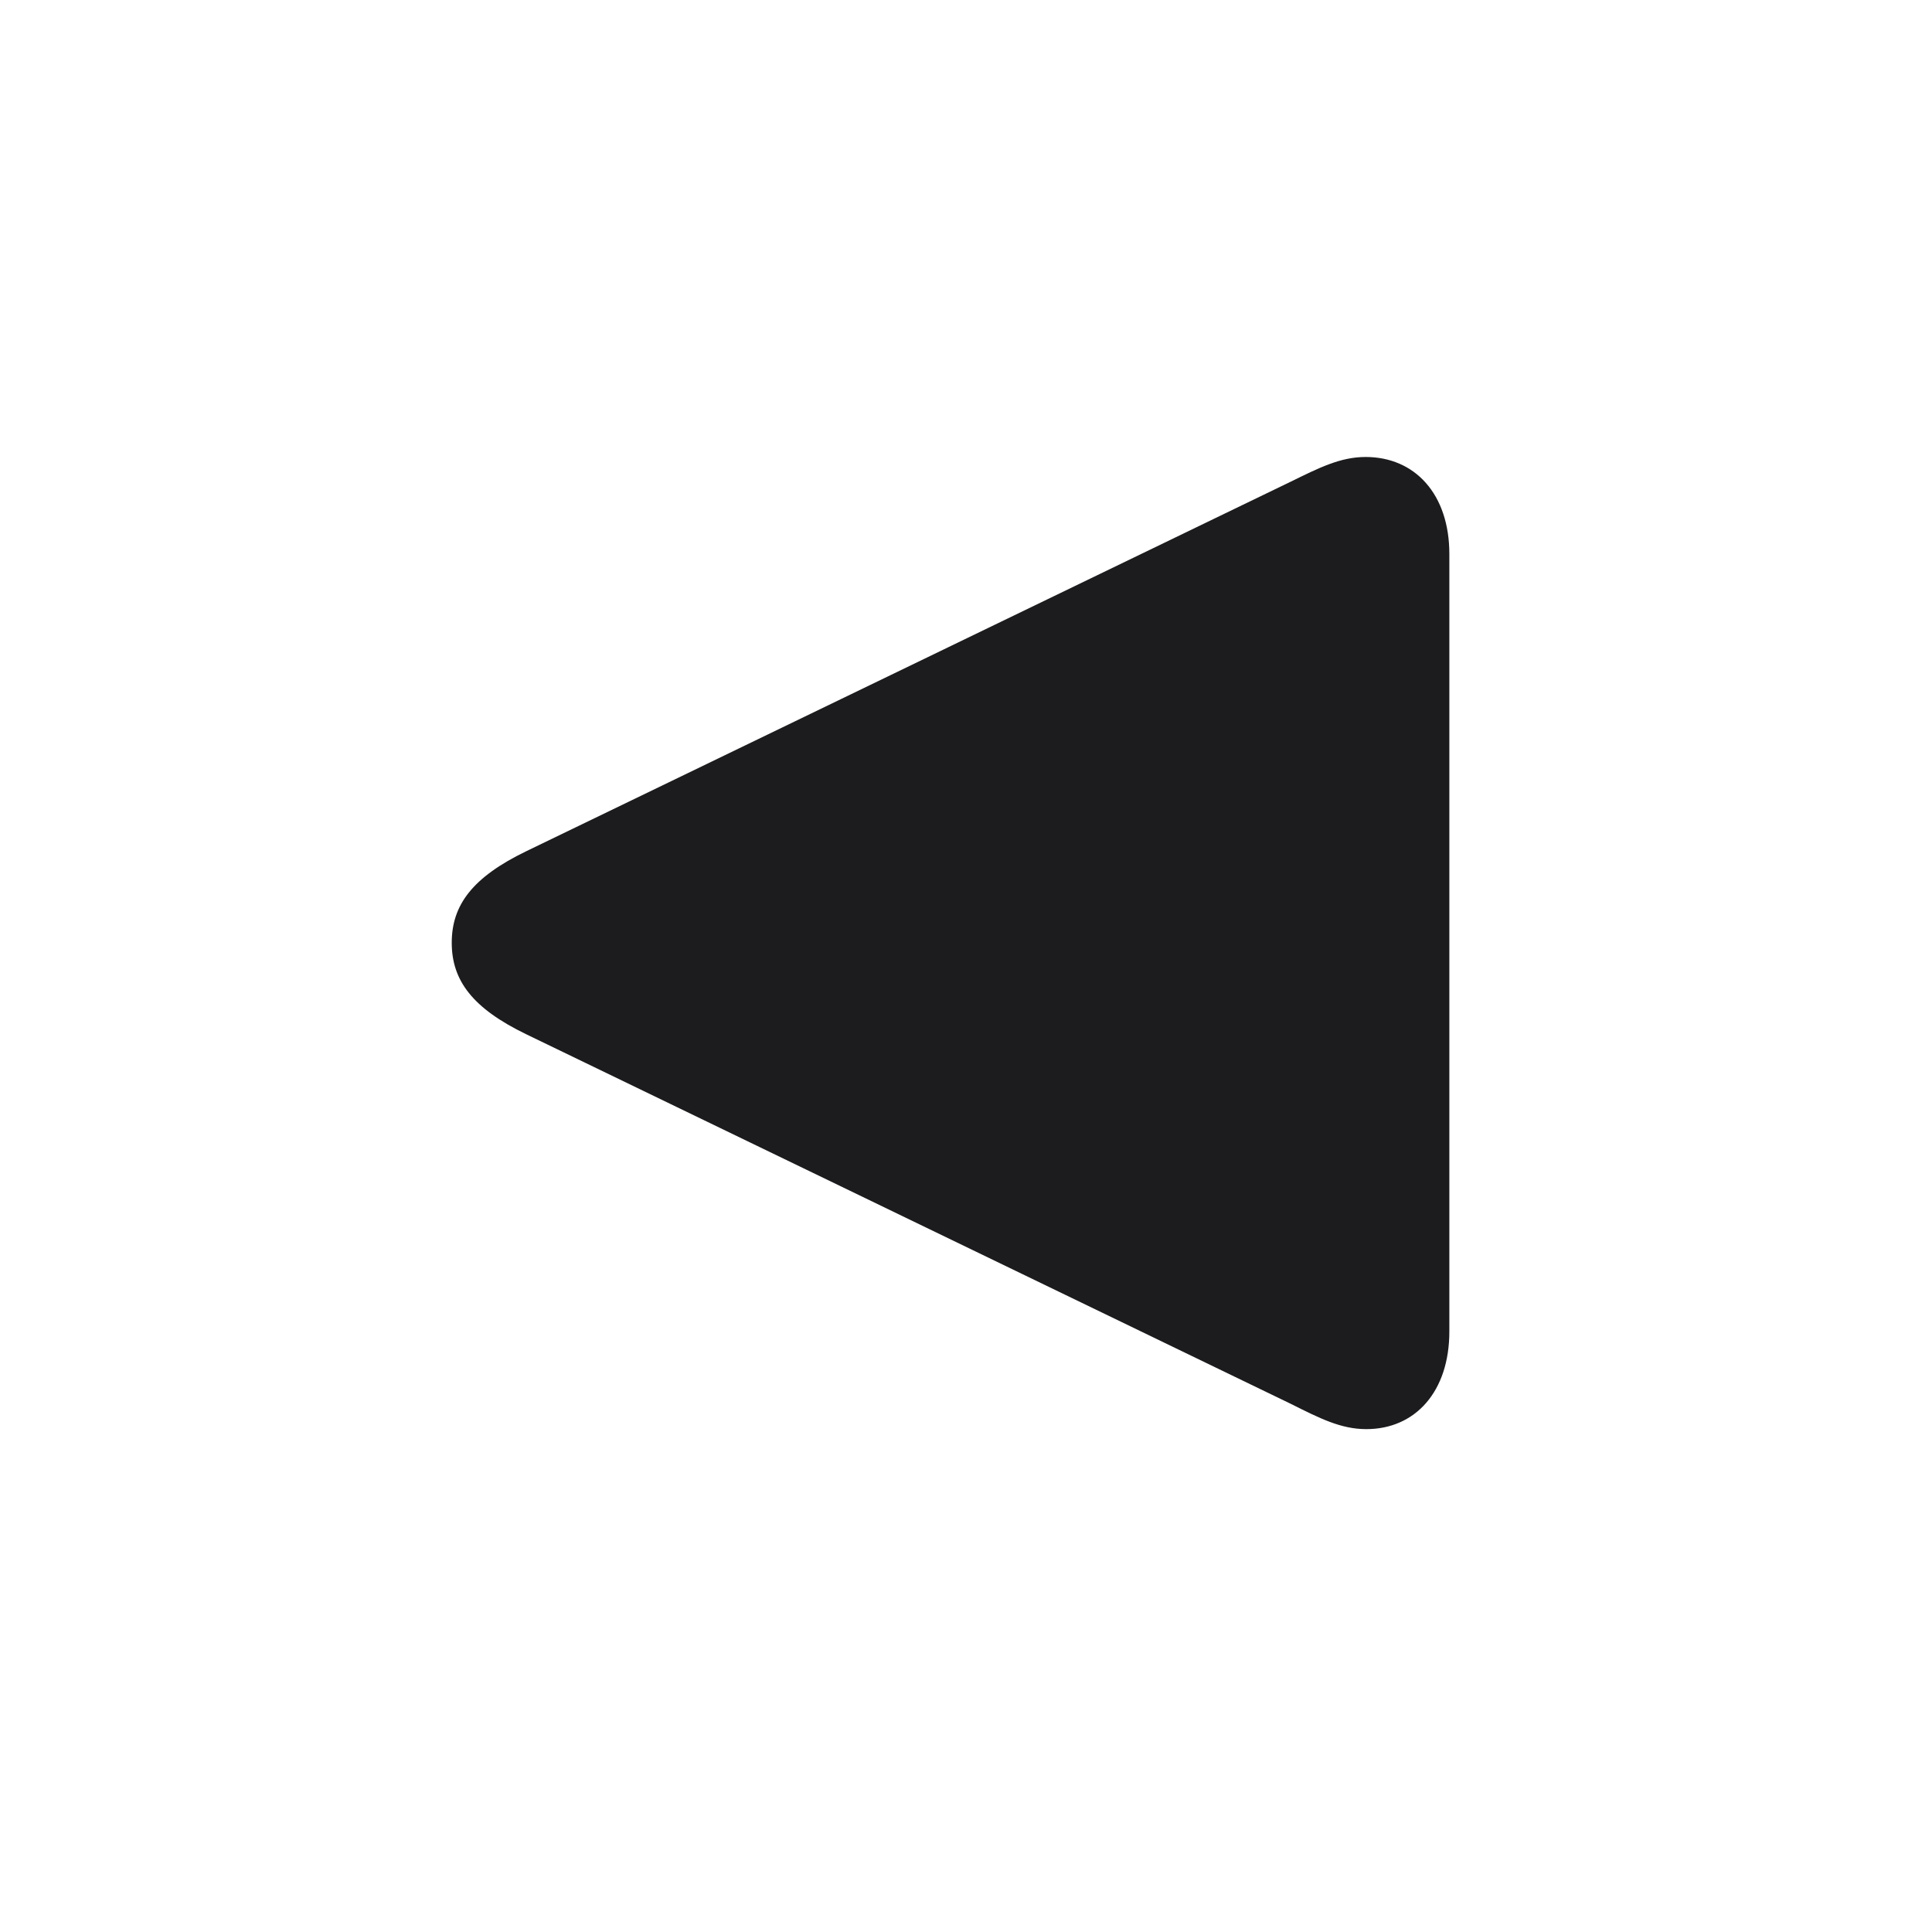<svg width="28" height="28" viewBox="0 0 28 28" fill="none" xmlns="http://www.w3.org/2000/svg">
<path d="M19.792 6.623C19.423 6.623 19.115 6.781 18.702 6.983L7.628 12.336C6.846 12.714 6.547 13.118 6.547 13.663C6.547 14.208 6.846 14.612 7.628 14.99L18.702 20.343C19.124 20.554 19.432 20.712 19.801 20.712C20.513 20.712 21.005 20.167 21.005 19.297V8.029C21.005 7.159 20.504 6.623 19.792 6.623Z" fill="#1C1C1E"/>
</svg>
